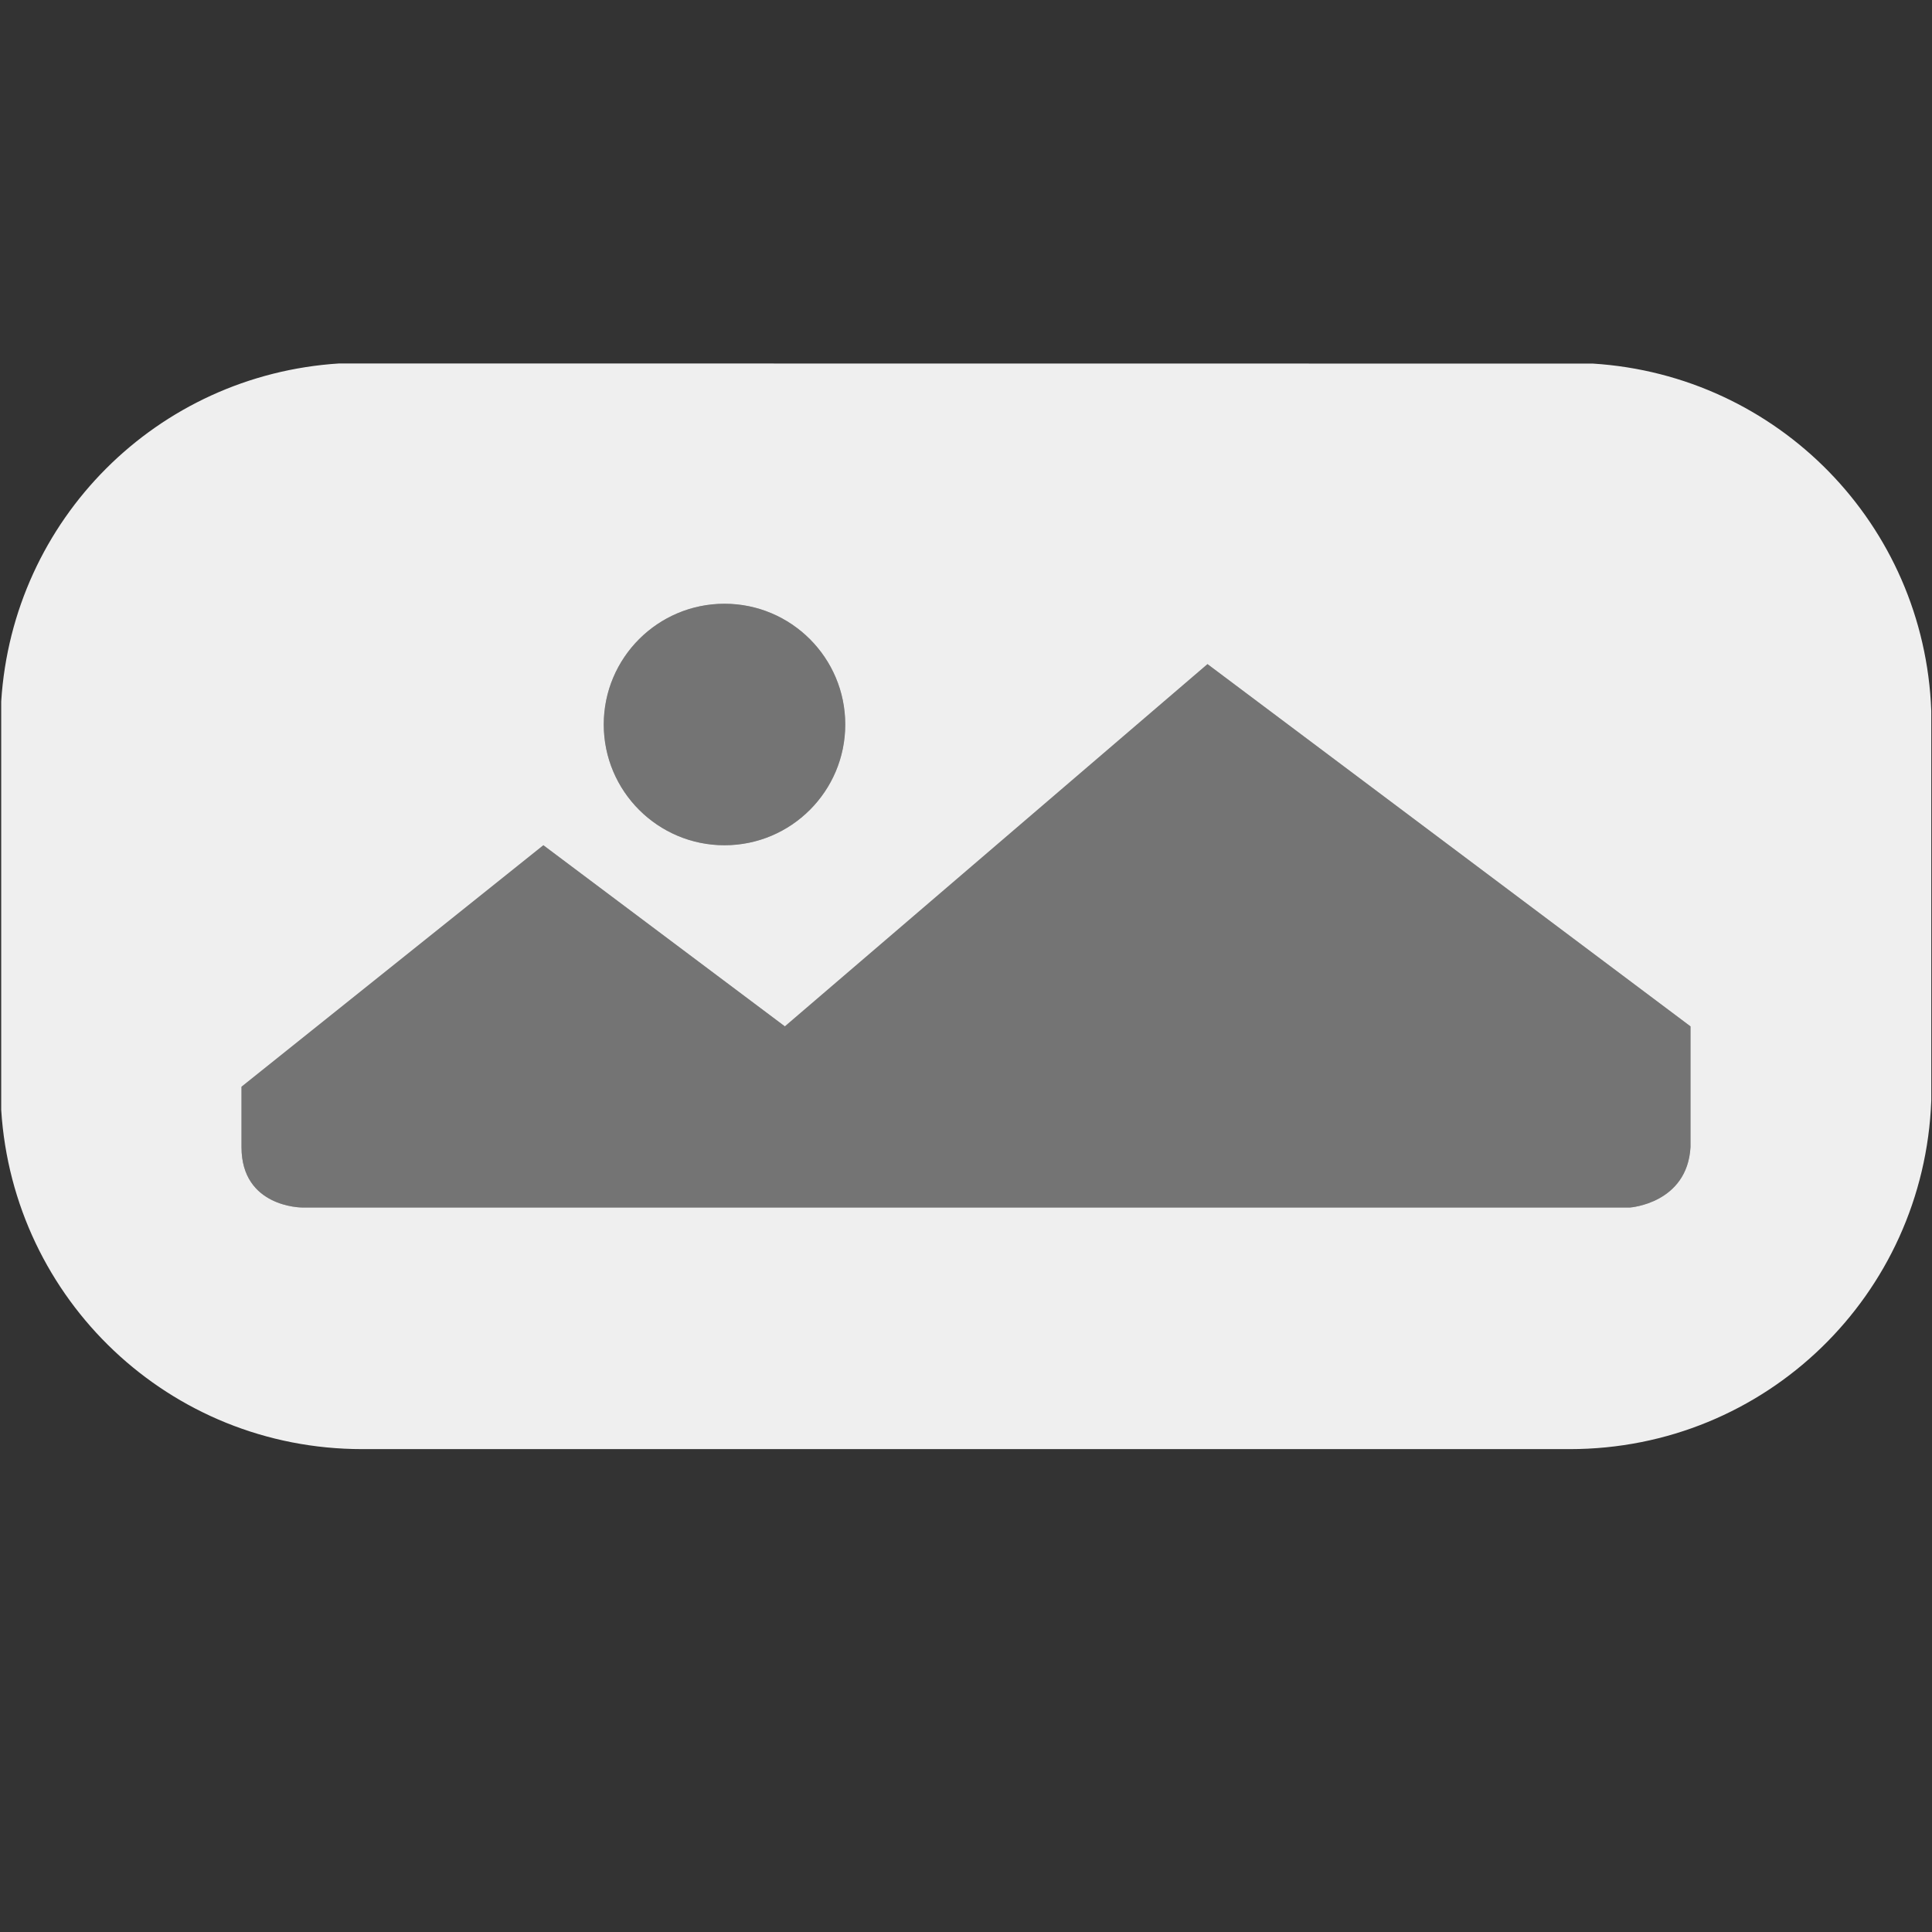 <svg viewBox="0 0 16 16" xmlns="http://www.w3.org/2000/svg"><rect x="0" y="0" width="16" height="16" fill="#333333" stroke="none"/><g fill="#efefef"><path d="m2.809 3.01c-1.508.095-2.704 1.291-2.799 2.799v3.383c.099 1.571 1.393 2.809 2.99 2.809h10c1.623 0 2.933-1.277 2.994-2.885v-3.23c-.058-1.543-1.27-2.779-2.803-2.875zm3.191 1.99c.552 0 1 .448 1 1s-.448 1-1 1-1-.448-1-1 .448-1 1-1zm4 .5 4 3v1c-.027.466-.5.5-.5.5h-11s-.5-0-.5-.5v-.5l2.5-2 2 1.5z"/><path d="m6 5c-.552 0-1 .448-1 1s.448 1 1 1 1-.448 1-1-.448-1-1-1zm4 .5-3.5 3-2-1.5-2.5 2v.5c0 .5.5.5.5.5h11s.473-.034.5-.5v-1z" opacity=".35"/></g></svg>